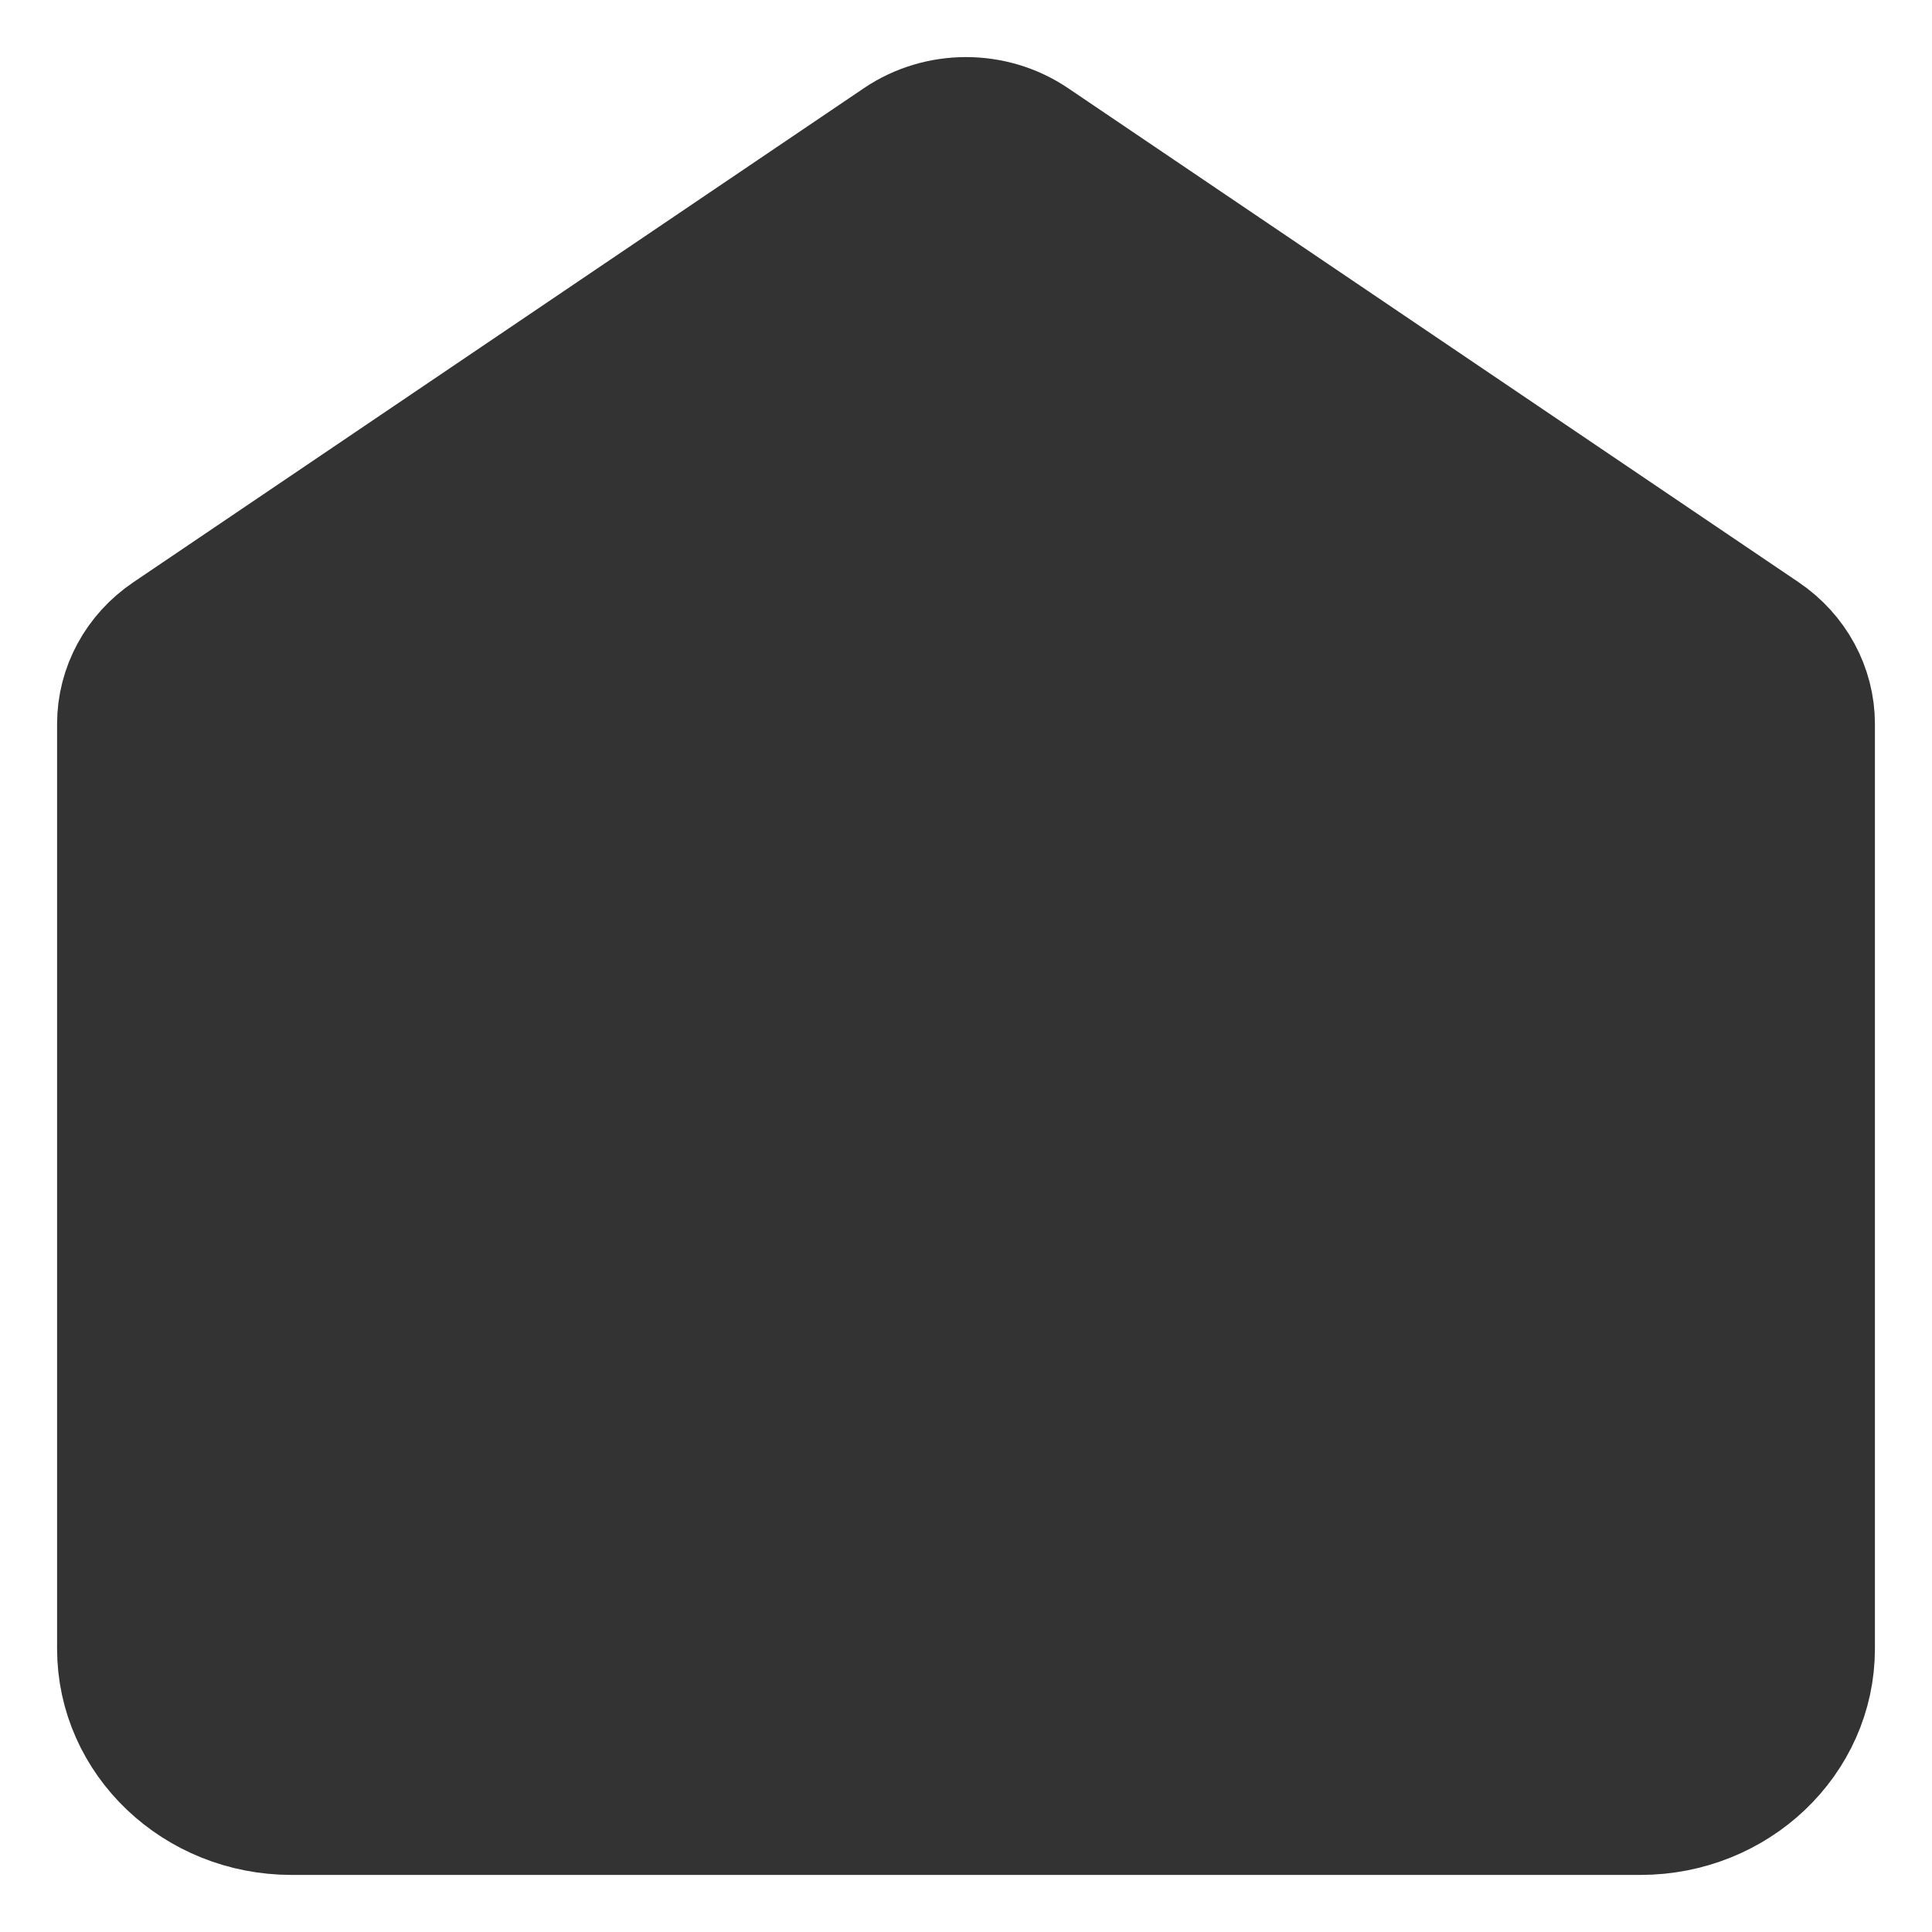 <svg width="22" height="22" viewBox="0 0 22 22" fill="none" xmlns="http://www.w3.org/2000/svg">
<path d="M1.4 8.244C1.4 7.85 1.6 7.48 1.938 7.252L10.258 1.625C10.702 1.325 11.298 1.325 11.742 1.625L20.062 7.252C20.399 7.48 20.6 7.85 20.6 8.244V18.774C20.6 19.782 19.74 20.6 18.68 20.6H3.32C2.26 20.6 1.4 19.782 1.4 18.774V8.244Z" fill="#333333" stroke="#333333" stroke-width="1.5"/>
</svg>
